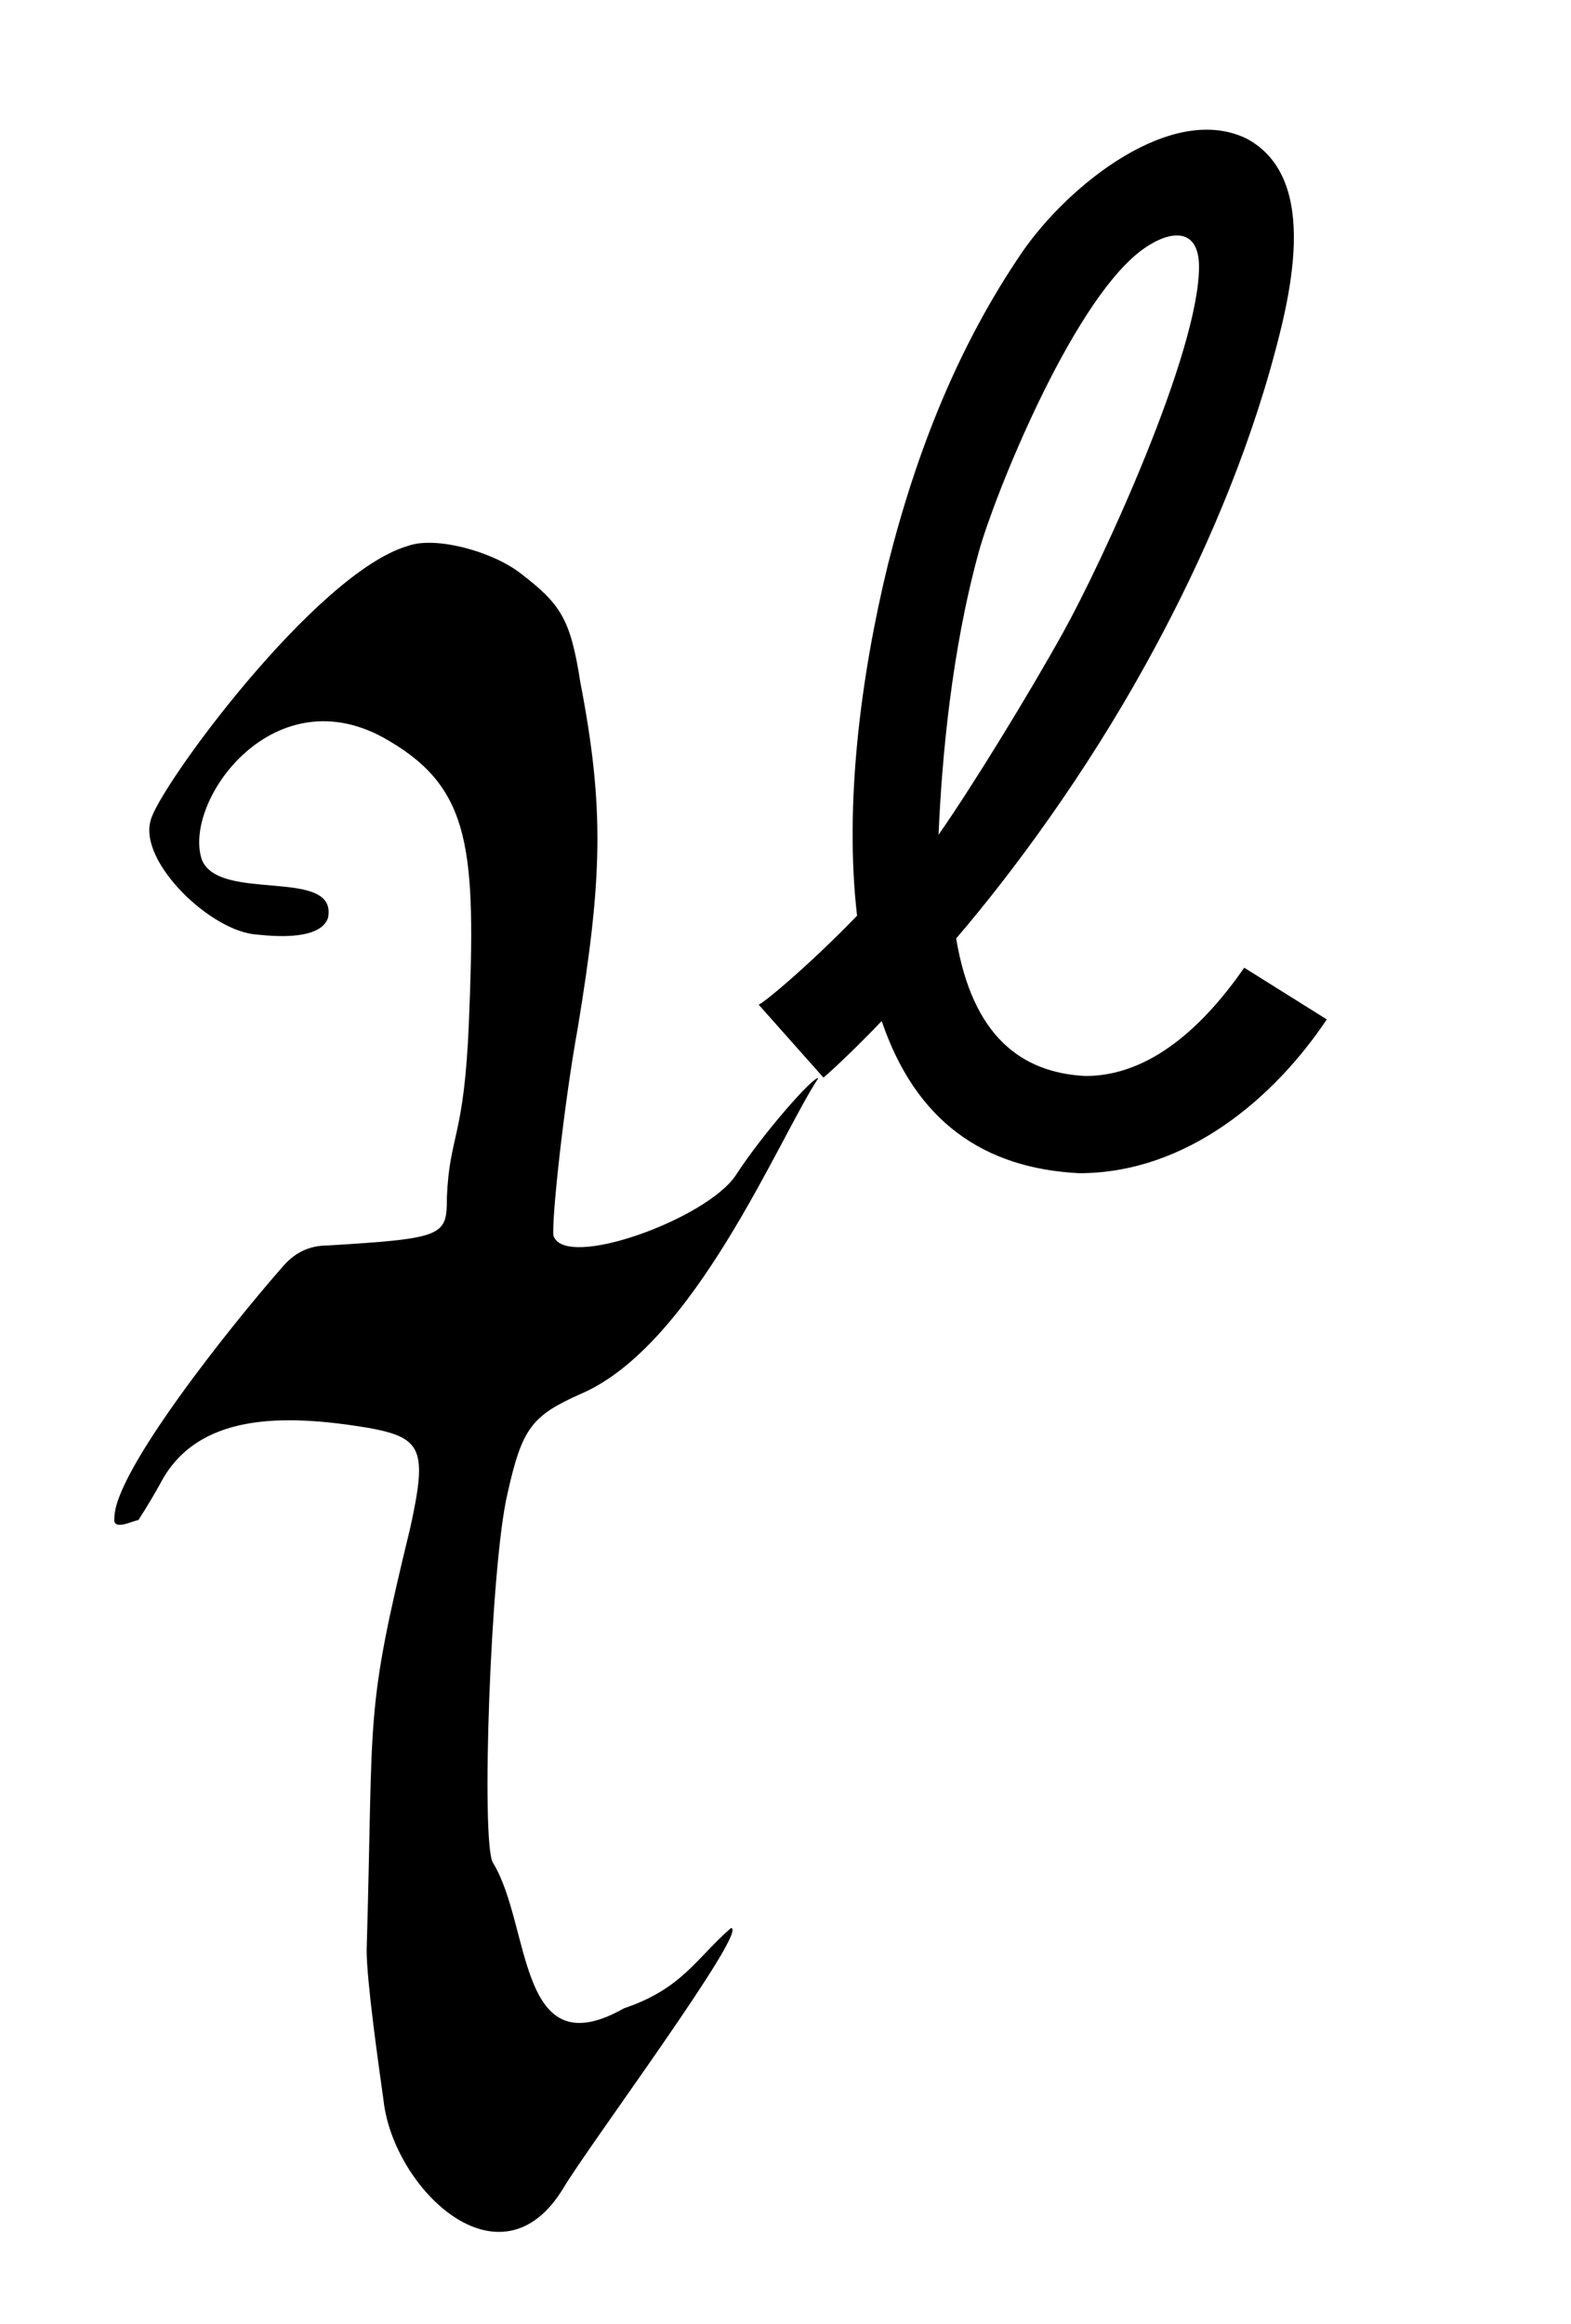 <?xml version='1.0' encoding='UTF-8'?>
<!-- This file was generated by dvisvgm 3.2.2 -->
<svg version='1.1' xmlns='http://www.w3.org/2000/svg' xmlns:xlink='http://www.w3.org/1999/xlink' width='7.735pt' height='11.441pt' viewBox='-.5 -10.941 7.735 11.441'>
<defs>
<use id='g4-936' xlink:href='#g2-936' transform='scale(1.333)'/>
<path id='g2-936' d='m.078-.562l.239 .269c0 0 .084-.072 .215-.209c.126 .371 .377 .544 .729 .562c.4 0 .723-.281 .915-.568l-.305-.191c-.149 .215-.347 .4-.586 .4c-.239-.012-.418-.149-.478-.508c.215-.251 .478-.61 .699-1.01c.179-.323 .347-.693 .46-1.088c.072-.257 .191-.705-.084-.855c-.275-.137-.658 .167-.831 .418c-.233 .341-.389 .729-.496 1.154c-.102 .418-.161 .891-.114 1.297c-.185 .191-.353 .329-.365 .329zm1.626-2.726c0 .317-.359 1.094-.502 1.351c-.126 .227-.335 .568-.46 .747c.012-.281 .048-.681 .149-1.046c.054-.197 .335-.903 .592-1.106c.108-.084 .221-.096 .221 .054z'/>
<use id='g3-116' xlink:href='#g0-116' transform='scale(1.667)'/>
<path id='g0-116' d='m.108-2.073c0 0 .029-.043 .065-.108c.108-.208 .359-.208 .617-.165c.158 .029 .172 .065 .122 .294c-.136 .559-.108 .531-.129 1.248c0 .093 .036 .344 .05 .445c.029 .258 .344 .567 .531 .258c.072-.122 .552-.768 .495-.768c-.1 .086-.143 .179-.316 .237c-.316 .179-.273-.244-.387-.43c-.036-.057-.007-.882 .043-1.09c.043-.194 .072-.23 .215-.294c.337-.143 .588-.76 .703-.933c-.014-.007-.165 .165-.244 .287c-.086 .129-.502 .28-.538 .179c-.007-.036 .029-.38 .072-.617c.072-.438 .079-.646 .007-1.019c-.029-.186-.057-.23-.179-.323c-.086-.065-.251-.108-.33-.079c-.273 .079-.739 .717-.76 .811c-.036 .122 .179 .33 .316 .337c.129 .014 .194-.007 .208-.05c.029-.151-.323-.043-.373-.172c-.057-.172 .215-.552 .552-.351c.244 .143 .258 .323 .237 .832c-.014 .344-.057 .33-.065 .516c0 .115-.007 .122-.351 .143c-.057 0-.1 .022-.136 .065c-.151 .172-.495 .603-.495 .739c-.007 .043 .057 .007 .072 .007z'/>
</defs>
<g id='page71'>
<use x='0' y='0' xlink:href='#g3-116'/>
<use x='3.132' y='-5.245' xlink:href='#g4-936'/>
</g>
</svg>